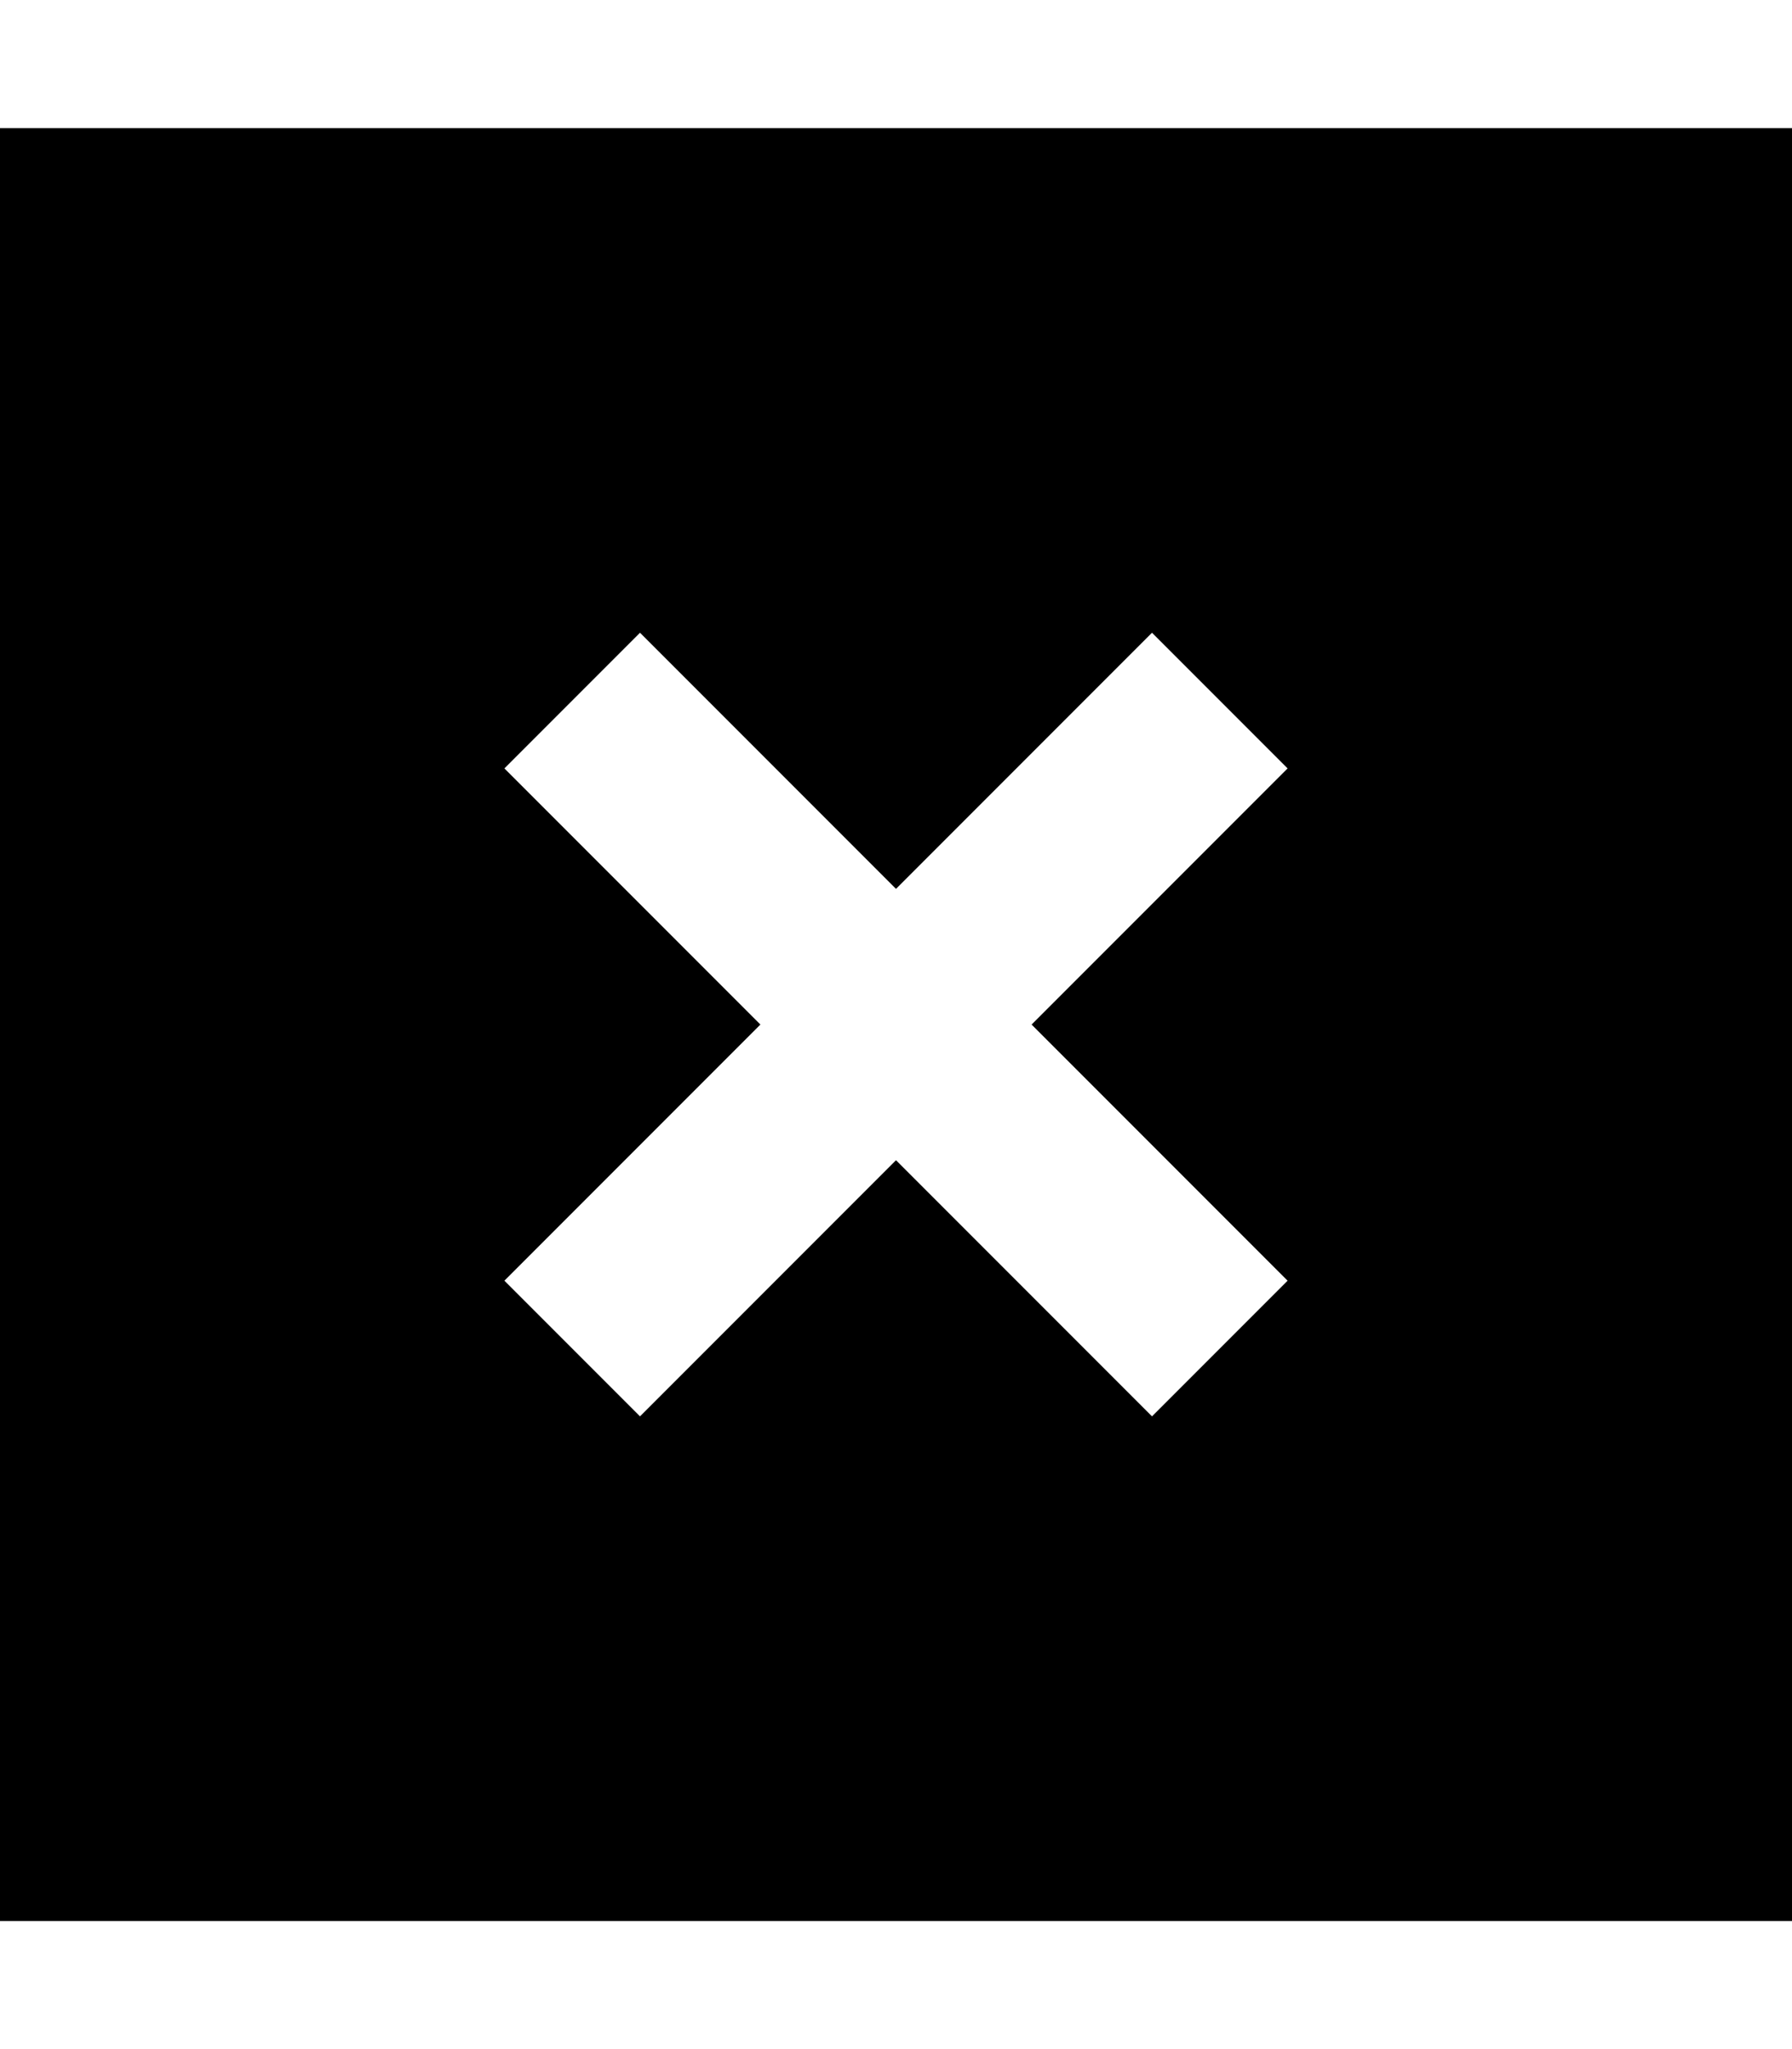 <svg fill="currentColor" xmlns="http://www.w3.org/2000/svg" viewBox="0 0 448 512"><!--! Font Awesome Pro 6.7.2 by @fontawesome - https://fontawesome.com License - https://fontawesome.com/license (Commercial License) Copyright 2024 Fonticons, Inc. --><path d="M448 32L0 32 0 480l448 0 0-448zM321.9 192l-17 17-47 47 47 47 17 17L288 353.9l-17-17-47-47-47 47-17 17L126.1 320l17-17 47-47-47-47-17-17L160 158.1l17 17 47 47 47-47 17-17L321.9 192z"/></svg>
